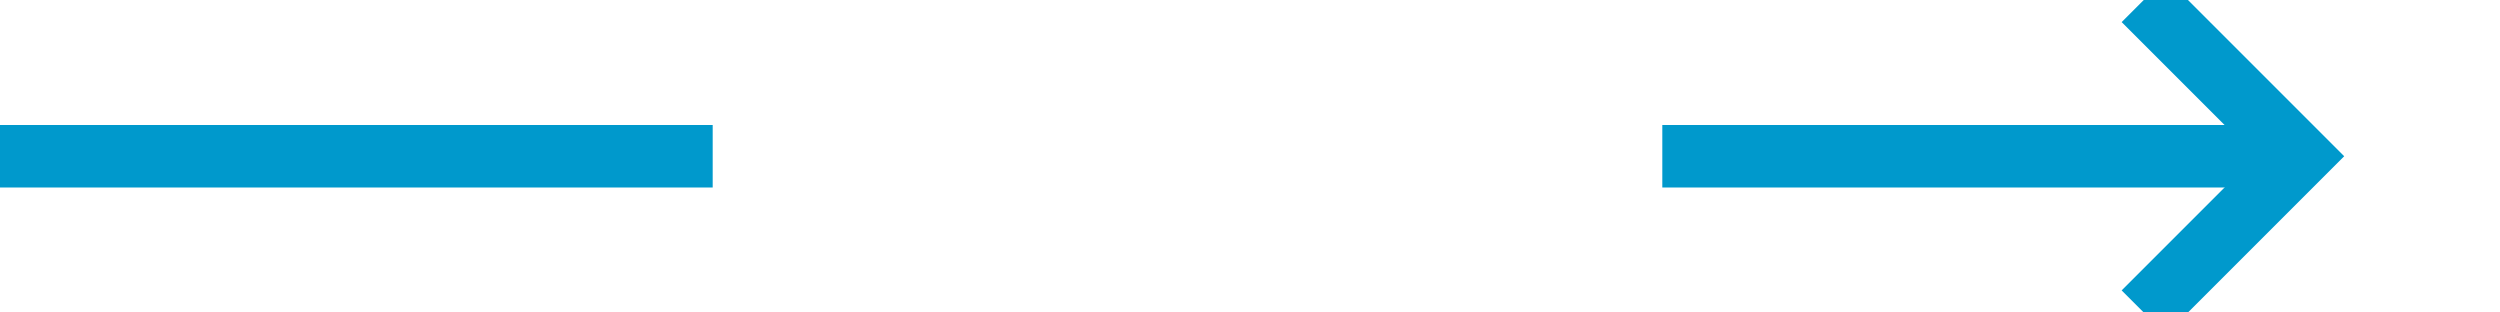 ﻿<?xml version="1.0" encoding="utf-8"?>
<svg version="1.1" xmlns:xlink="http://www.w3.org/1999/xlink" width="80px" height="10px" preserveAspectRatio="xMinYMid meet" viewBox="192 252  80 8" xmlns="http://www.w3.org/2000/svg">
  <defs>
    <mask fill="white" id="clip72">
      <path d="M 214.806 243  L 245.194 243  L 245.194 268  L 214.806 268  Z M 192 243  L 277 243  L 277 268  L 192 268  Z " fill-rule="evenodd" />
    </mask>
  </defs>
  <path d="M 214.806 256  L 192 256  M 245.194 256  L 265 256  " stroke-width="2" stroke="#0099cc" fill="none" />
  <path d="M 259.893 251.707  L 264.186 256  L 259.893 260.293  L 261.307 261.707  L 266.307 256.707  L 267.014 256  L 266.307 255.293  L 261.307 250.293  L 259.893 251.707  Z " fill-rule="nonzero" fill="#0099cc" stroke="none" mask="url(#clip72)" />
</svg>